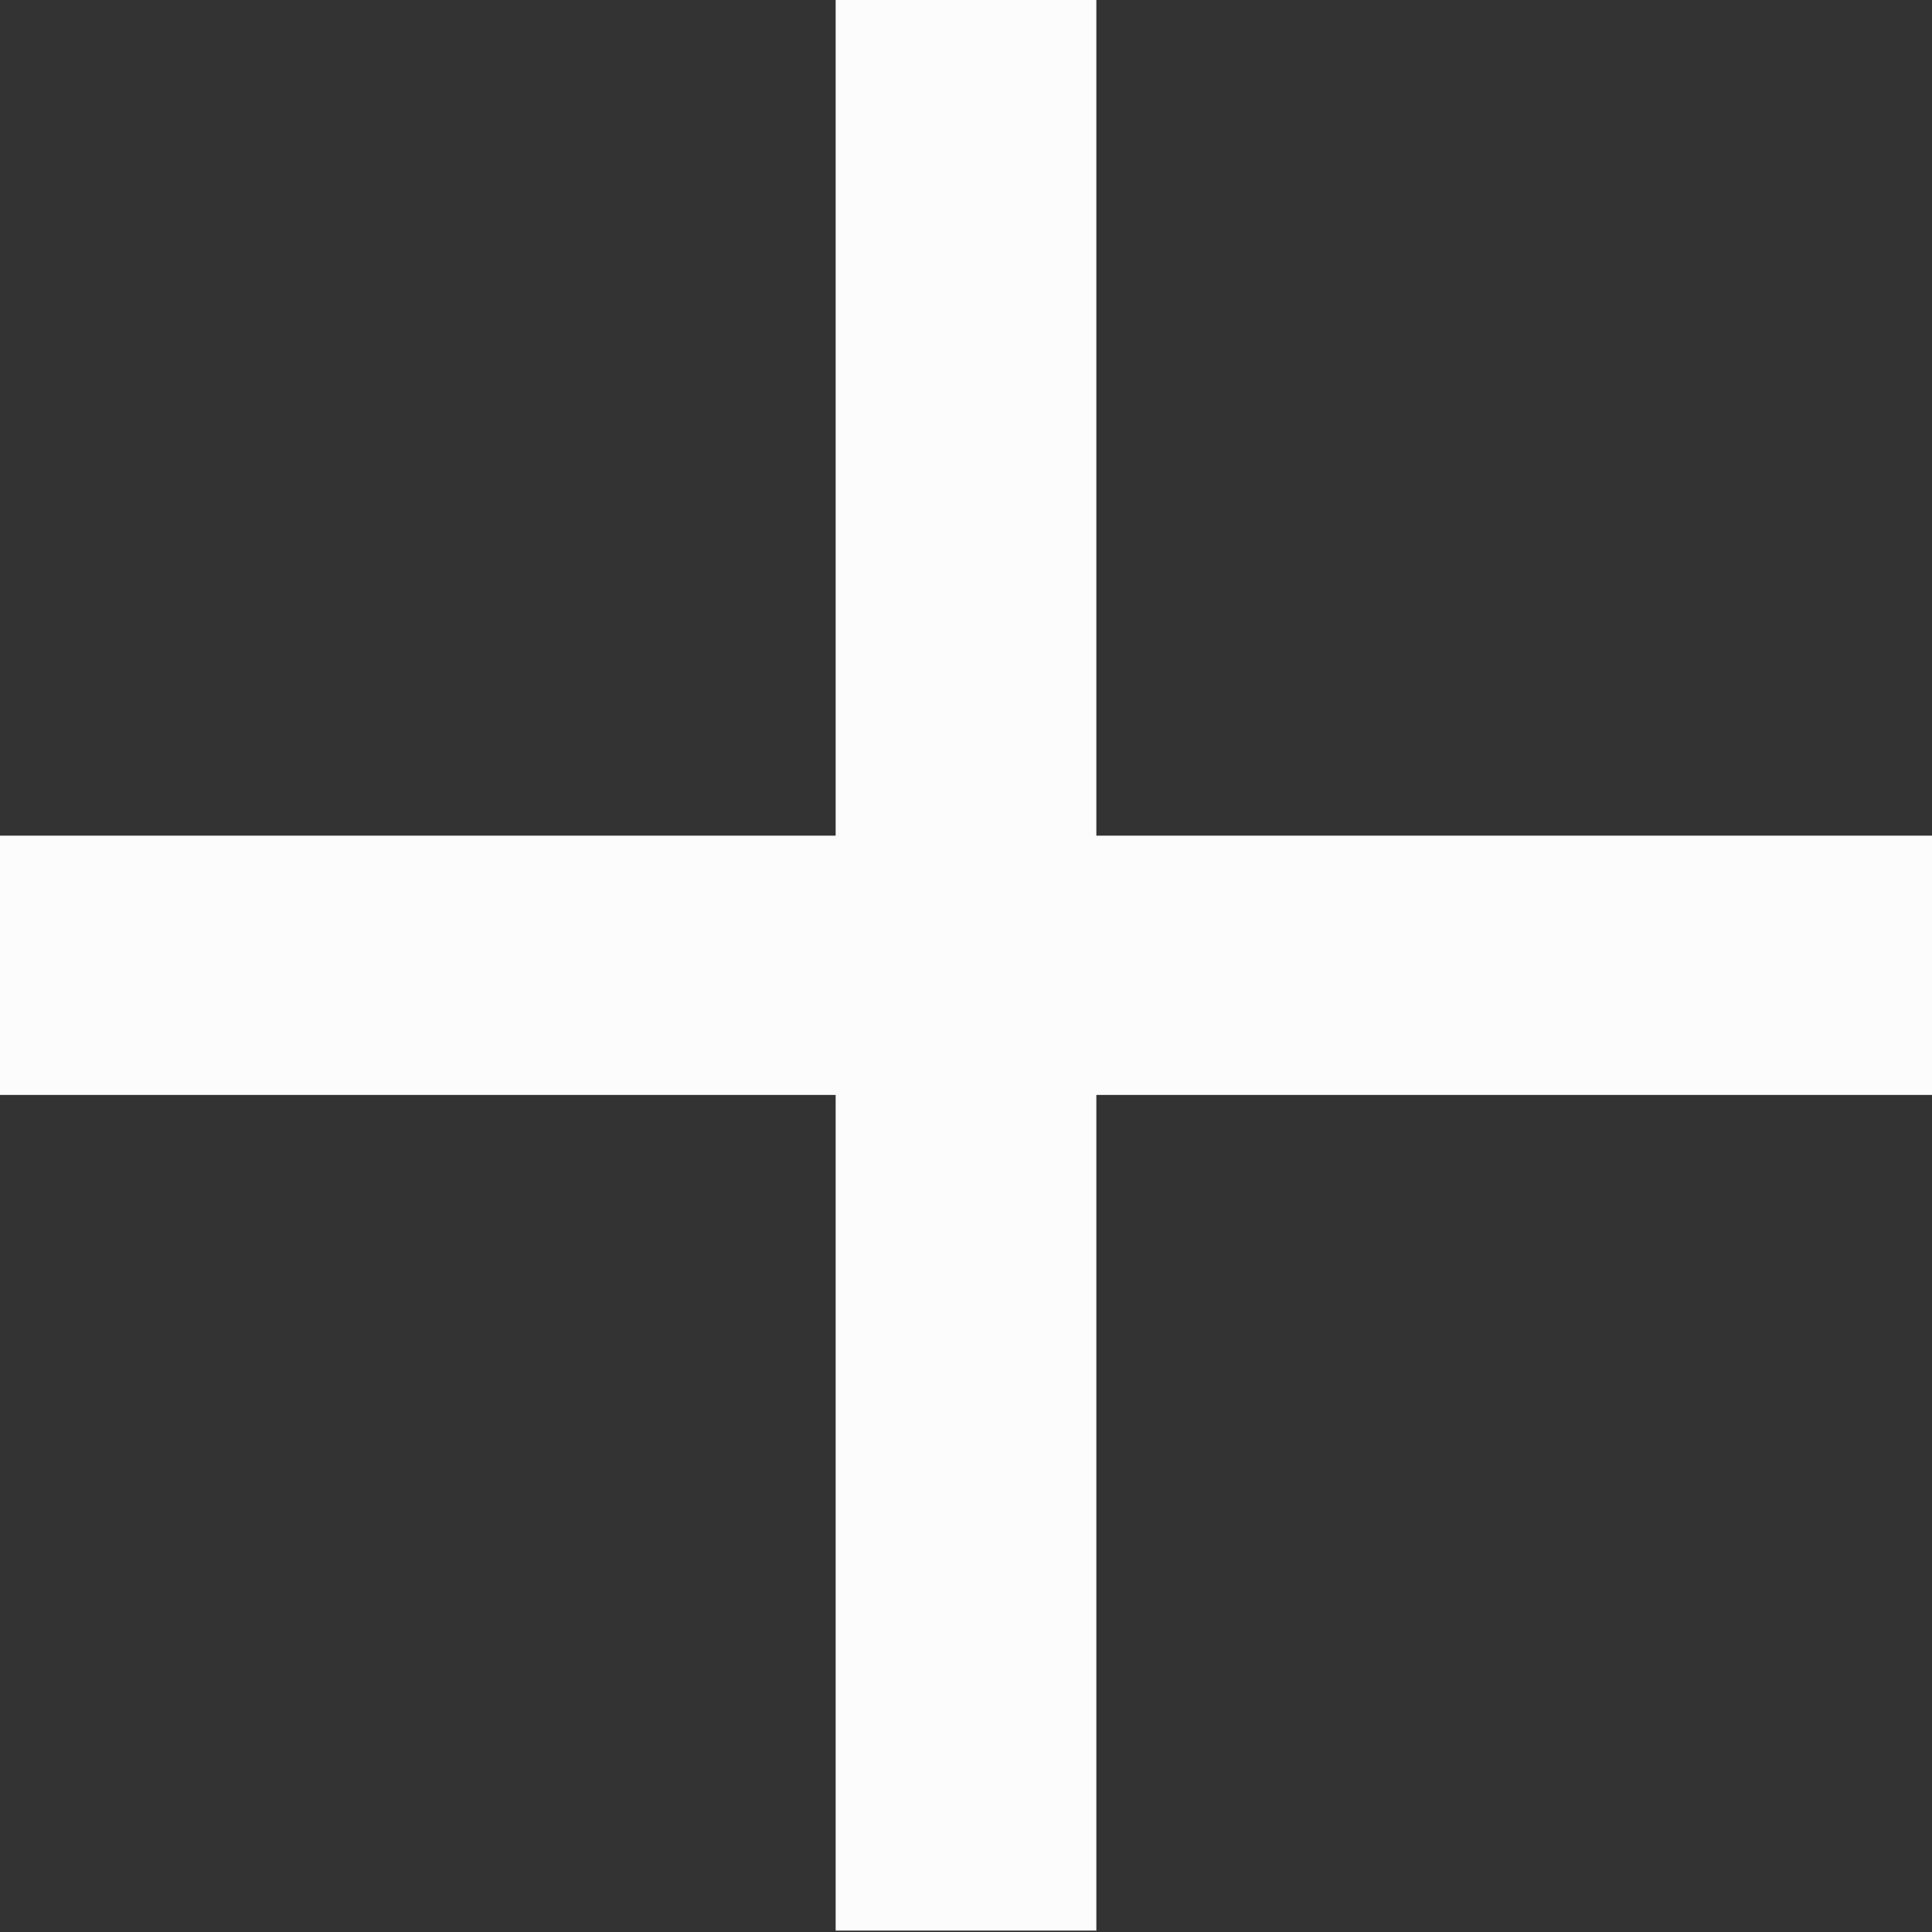 <svg width="15" height="15" viewBox="0 0 15 15" fill="none" xmlns="http://www.w3.org/2000/svg">
<rect x="0" y="0" width="15" height="15" fill="#333333" stroke="none"/>
<path d="M6.488 14.989V0H8.512V14.989H6.488ZM0 8.501V6.488H15V8.501H0Z" fill="#FCFCFD"/>
</svg>
